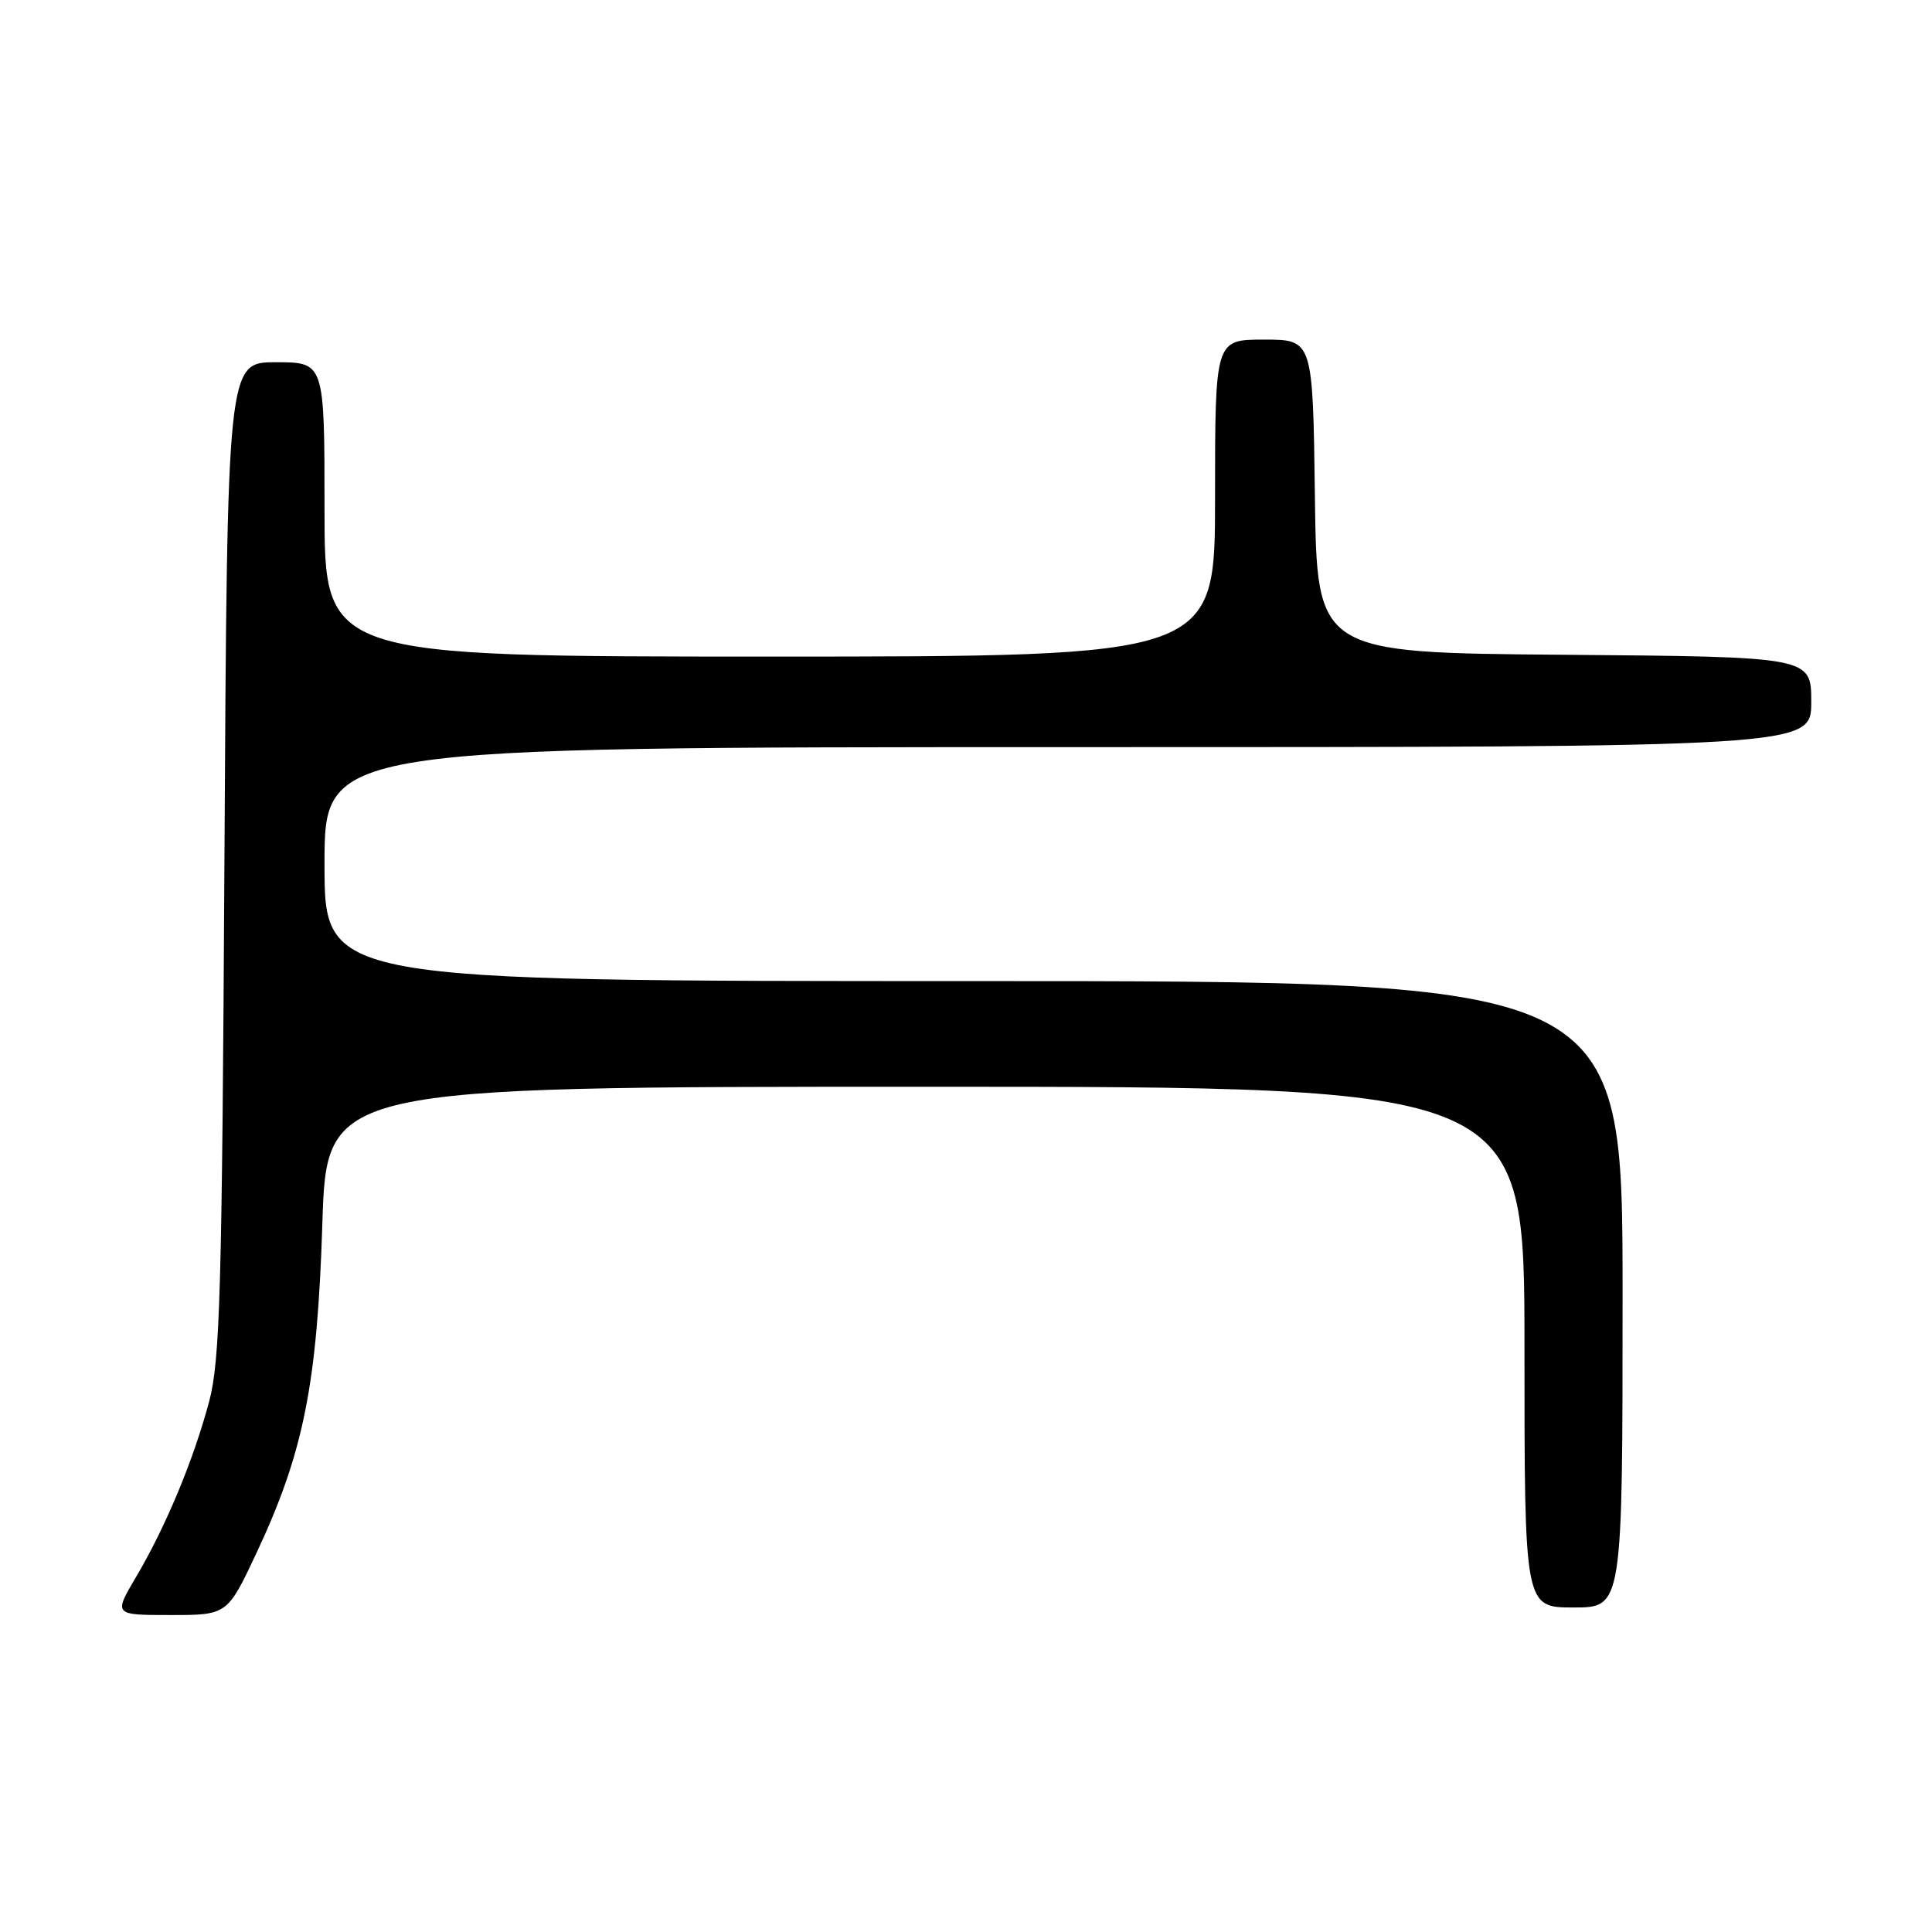 <?xml version="1.0" encoding="UTF-8" standalone="no"?>
<!DOCTYPE svg PUBLIC "-//W3C//DTD SVG 1.1//EN" "http://www.w3.org/Graphics/SVG/1.1/DTD/svg11.dtd" >
<svg xmlns="http://www.w3.org/2000/svg" xmlns:xlink="http://www.w3.org/1999/xlink" version="1.1" viewBox="0 0 256 256">
 <g >
 <path fill="currentColor"
d=" M 34.05 205.64 C 40.23 192.45 42.04 183.37 42.71 162.25 C 43.28 144.00 43.28 144.00 122.64 144.00 C 202.00 144.00 202.00 144.00 202.00 178.50 C 202.00 213.00 202.00 213.00 208.50 213.00 C 215.00 213.00 215.00 213.00 215.00 171.50 C 215.00 130.00 215.00 130.00 129.00 130.00 C 43.00 130.00 43.00 130.00 43.00 114.50 C 43.00 99.00 43.00 99.00 141.50 99.00 C 240.00 99.00 240.00 99.00 240.00 93.01 C 240.00 87.03 240.00 87.03 207.25 86.76 C 174.50 86.50 174.50 86.50 174.23 65.75 C 173.96 45.00 173.96 45.00 167.48 45.00 C 161.00 45.00 161.00 45.00 161.00 66.00 C 161.00 87.00 161.00 87.00 102.00 87.00 C 43.00 87.00 43.00 87.00 43.00 67.50 C 43.00 48.00 43.00 48.00 36.55 48.00 C 30.11 48.00 30.11 48.00 29.74 113.75 C 29.42 171.31 29.16 180.28 27.70 185.76 C 25.62 193.51 21.98 202.26 18.05 208.92 C 15.05 214.00 15.05 214.00 22.59 214.00 C 30.13 214.00 30.13 214.00 34.05 205.64 Z "/>
</g>
</svg>